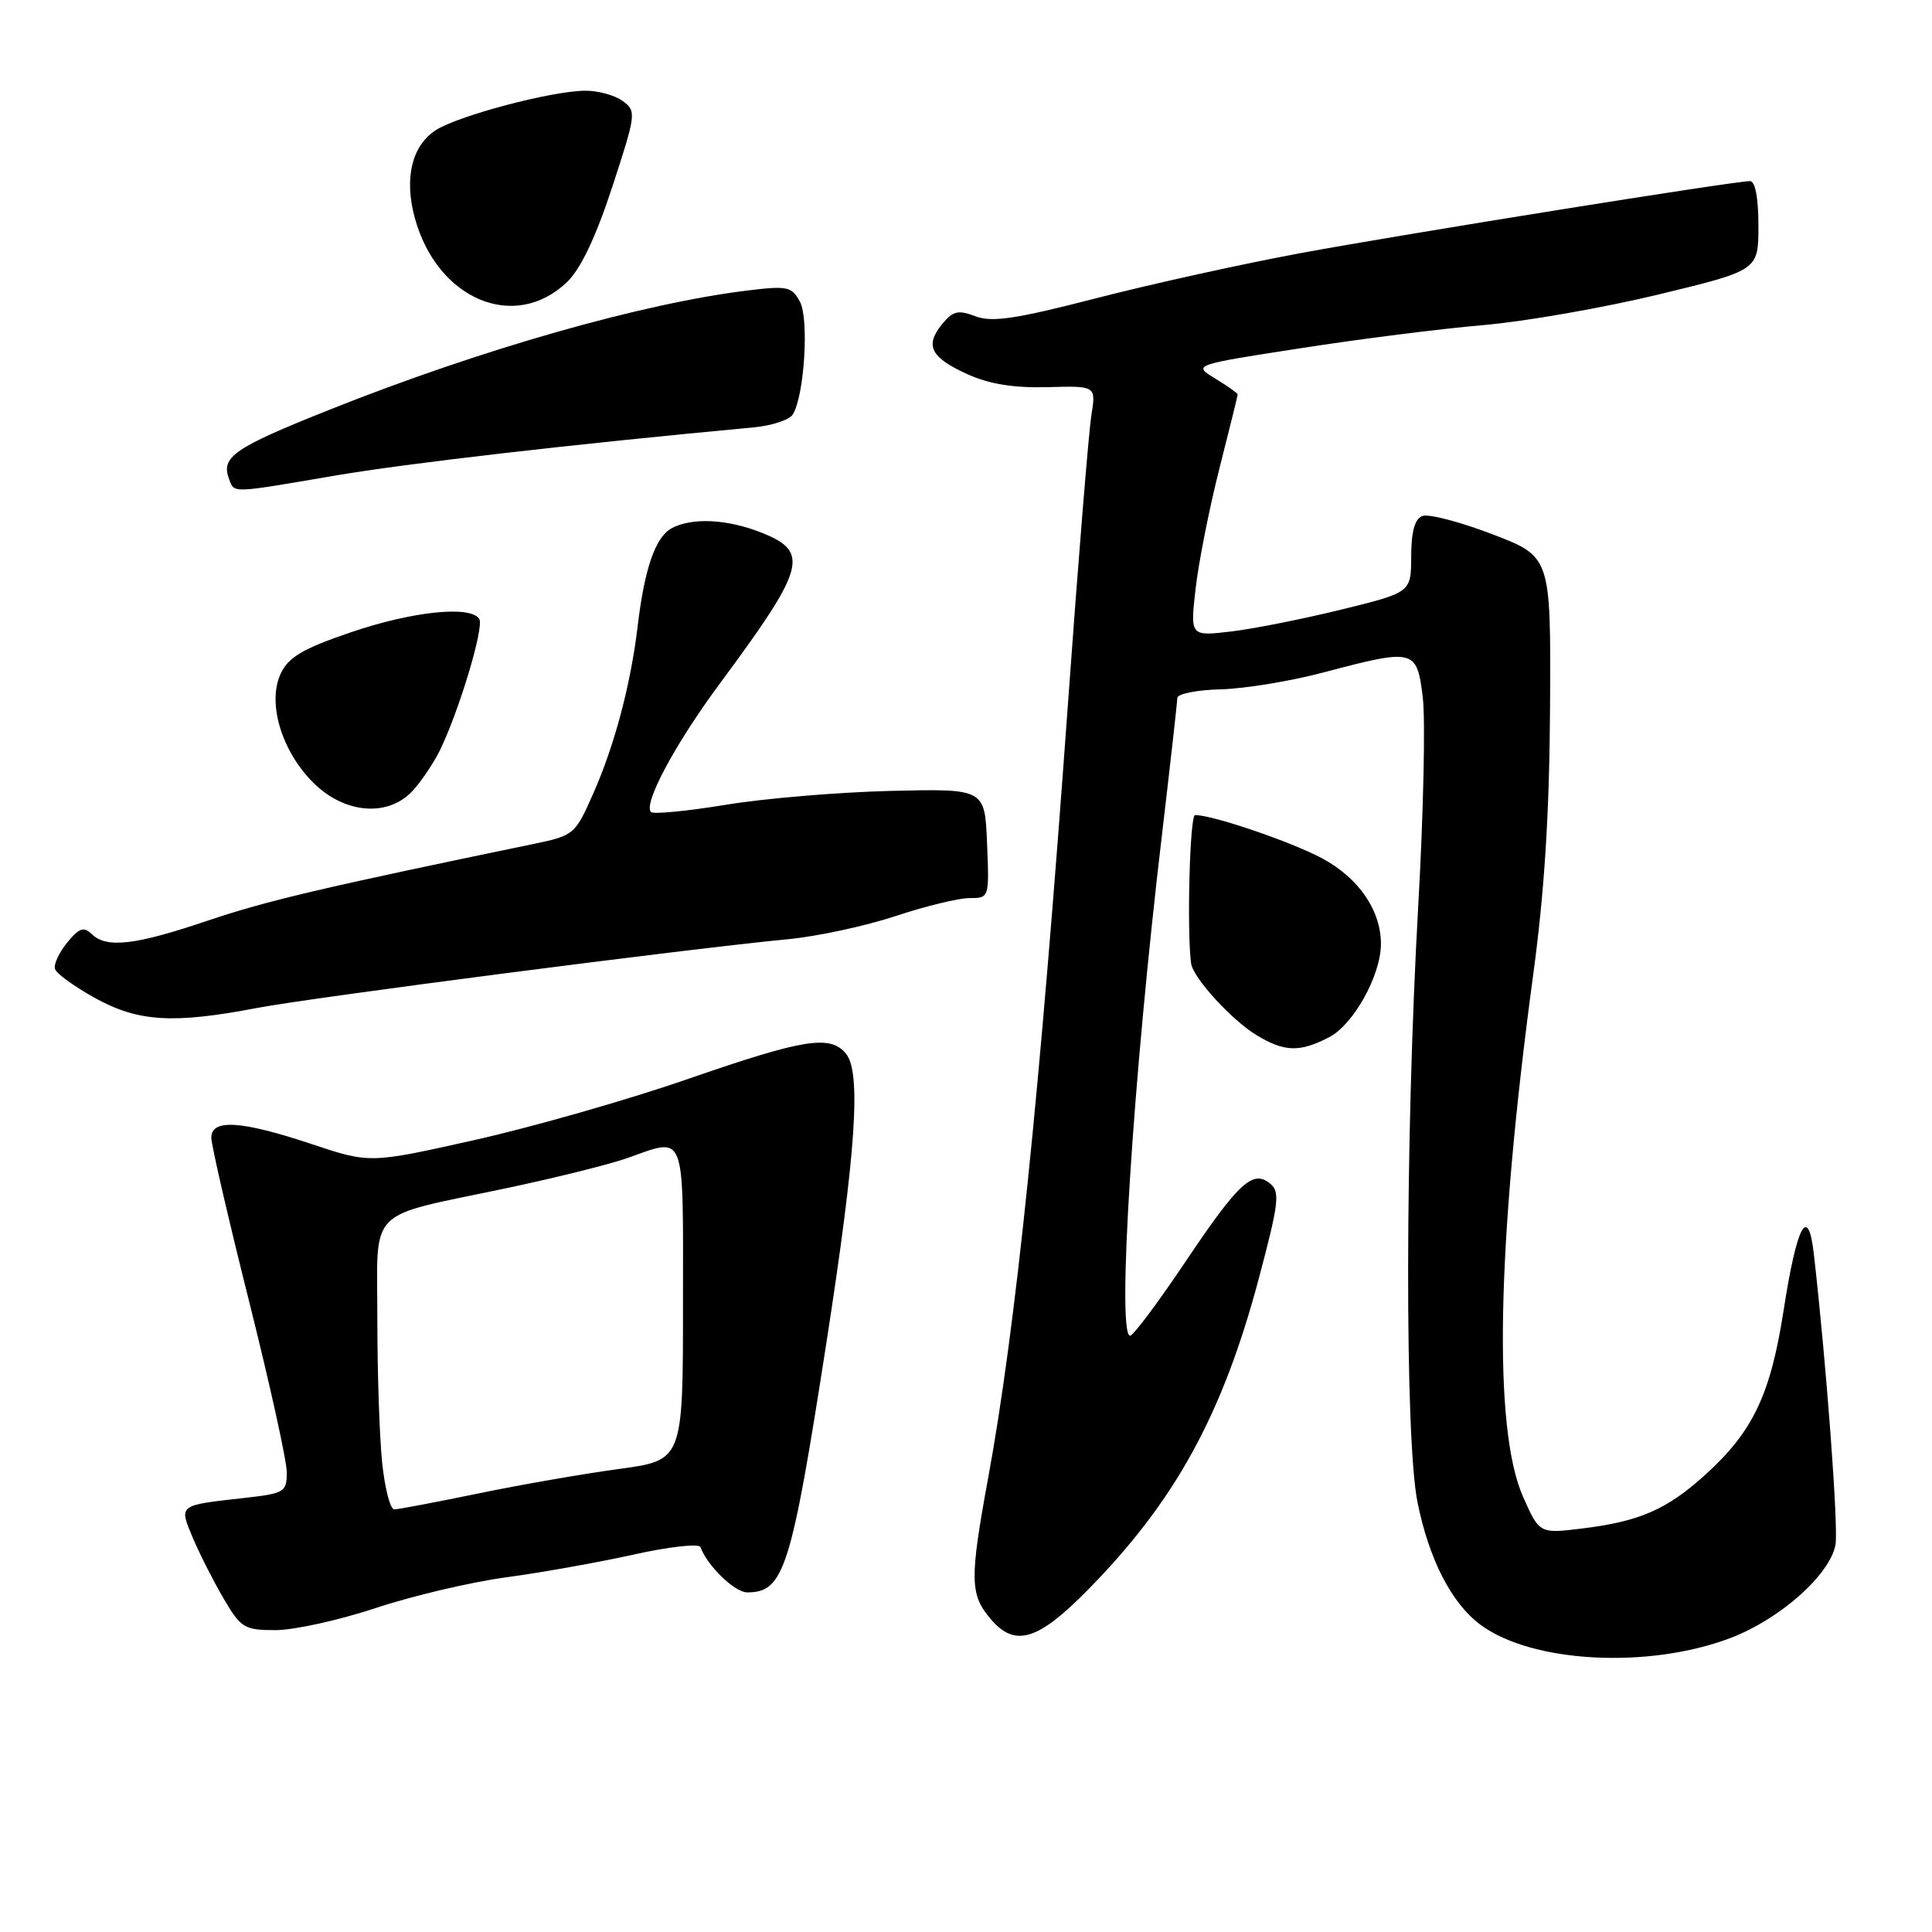 <?xml version="1.0" encoding="UTF-8" standalone="no"?>
<!DOCTYPE svg PUBLIC "-//W3C//DTD SVG 1.1//EN" "http://www.w3.org/Graphics/SVG/1.1/DTD/svg11.dtd" >
<svg xmlns="http://www.w3.org/2000/svg" xmlns:xlink="http://www.w3.org/1999/xlink" version="1.1" viewBox="0 0 256 256">
 <g >
 <path fill="currentColor"
d=" M 229.36 217.02 C 235.90 214.51 242.44 208.69 243.21 204.71 C 243.63 202.51 241.99 180.51 240.34 166.13 C 239.58 159.52 238.09 162.31 236.34 173.62 C 234.60 184.82 232.27 189.71 225.94 195.43 C 220.88 200.01 217.27 201.59 209.75 202.52 C 203.99 203.23 203.99 203.23 201.83 198.37 C 197.83 189.38 198.30 165.09 203.16 129.13 C 204.66 118.06 205.31 107.70 205.39 93.62 C 205.50 73.75 205.50 73.75 197.72 70.78 C 193.44 69.14 189.28 68.06 188.47 68.37 C 187.46 68.76 187.00 70.44 186.99 73.72 C 186.98 78.50 186.98 78.50 177.74 80.77 C 172.66 82.02 166.07 83.33 163.10 83.68 C 157.71 84.31 157.71 84.31 158.42 78.03 C 158.81 74.58 160.22 67.43 161.56 62.15 C 162.90 56.87 164.00 52.42 164.00 52.26 C 164.00 52.10 162.66 51.16 161.03 50.16 C 158.05 48.35 158.05 48.35 172.28 46.15 C 180.10 44.93 191.01 43.55 196.52 43.08 C 202.03 42.61 212.49 40.78 219.77 39.02 C 233.00 35.82 233.00 35.82 233.00 29.91 C 233.00 26.21 232.58 24.00 231.88 24.00 C 229.78 24.00 186.35 30.96 172.39 33.53 C 164.75 34.94 152.53 37.64 145.24 39.52 C 134.60 42.27 131.44 42.74 129.25 41.91 C 126.95 41.03 126.26 41.20 124.81 42.98 C 122.51 45.82 123.33 47.39 128.25 49.61 C 131.11 50.90 134.37 51.42 138.81 51.30 C 145.24 51.12 145.24 51.12 144.61 55.06 C 144.26 57.23 142.86 74.42 141.51 93.25 C 137.77 145.09 134.58 175.99 130.94 195.82 C 128.46 209.33 128.50 211.31 131.33 214.60 C 134.51 218.29 137.53 217.38 144.07 210.74 C 155.70 198.95 162.00 187.48 166.83 169.29 C 169.44 159.46 169.63 157.94 168.32 156.85 C 166.01 154.93 164.15 156.65 157.00 167.30 C 153.43 172.62 150.16 176.98 149.75 176.99 C 147.95 177.01 150.11 143.08 154.00 110.32 C 155.09 101.07 155.99 93.05 156.00 92.49 C 156.00 91.93 158.59 91.42 161.75 91.34 C 164.91 91.26 171.06 90.25 175.41 89.09 C 187.42 85.92 187.73 85.99 188.52 92.35 C 188.89 95.29 188.62 107.77 187.92 120.10 C 186.18 150.94 186.13 190.67 187.83 199.08 C 189.36 206.65 192.35 212.46 196.17 215.29 C 203.01 220.37 218.52 221.17 229.36 217.02 Z  M 49.77 213.08 C 54.60 211.47 62.37 209.64 67.03 209.01 C 71.69 208.38 79.33 207.02 84.00 205.98 C 88.67 204.94 92.64 204.50 92.82 205.00 C 93.67 207.42 97.35 211.00 99.00 211.00 C 103.88 211.00 104.83 207.99 109.50 177.94 C 113.43 152.63 114.14 142.08 112.09 139.61 C 110.00 137.09 106.55 137.64 91.13 142.98 C 83.23 145.72 70.52 149.35 62.88 151.06 C 49.00 154.17 49.00 154.17 41.25 151.58 C 31.97 148.49 28.00 148.24 28.00 150.75 C 28.00 151.71 30.25 161.46 33.00 172.41 C 35.75 183.37 38.00 193.57 38.00 195.09 C 38.00 197.72 37.71 197.89 32.25 198.50 C 23.60 199.47 23.71 199.38 25.53 203.73 C 26.40 205.80 28.23 209.41 29.59 211.75 C 31.93 215.74 32.36 216.00 36.53 216.00 C 38.97 216.00 44.93 214.68 49.77 213.08 Z  M 176.13 137.43 C 179.32 135.78 182.94 129.30 182.98 125.15 C 183.02 120.69 180.06 116.35 175.20 113.74 C 171.07 111.53 160.71 108.00 158.35 108.00 C 157.65 108.00 157.25 123.54 157.83 127.67 C 158.10 129.57 163.17 135.13 166.46 137.14 C 170.18 139.40 172.20 139.47 176.13 137.43 Z  M 34.00 133.57 C 41.41 132.16 90.94 125.74 104.50 124.44 C 108.35 124.07 114.73 122.69 118.68 121.38 C 122.62 120.07 127.03 119.00 128.47 119.00 C 131.08 119.00 131.09 118.98 130.79 111.75 C 130.50 104.50 130.50 104.50 118.00 104.80 C 111.12 104.97 101.30 105.79 96.17 106.64 C 91.04 107.48 86.58 107.91 86.26 107.60 C 85.20 106.53 89.45 98.58 95.35 90.62 C 106.73 75.25 107.32 73.15 100.98 70.61 C 96.41 68.78 91.73 68.54 89.01 69.99 C 86.85 71.15 85.40 75.32 84.49 83.00 C 83.57 90.73 81.43 98.77 78.59 105.19 C 76.23 110.55 76.02 110.72 70.83 111.80 C 42.66 117.63 35.29 119.37 27.56 121.98 C 17.86 125.26 14.10 125.69 12.13 123.75 C 11.11 122.75 10.47 122.97 8.90 124.90 C 7.82 126.22 7.09 127.80 7.29 128.40 C 7.48 129.01 9.86 130.73 12.57 132.23 C 18.30 135.40 22.90 135.69 34.00 133.57 Z  M 54.71 104.75 C 55.84 103.51 57.43 101.15 58.25 99.50 C 60.78 94.36 64.18 83.10 63.51 82.02 C 62.39 80.20 54.69 80.99 46.50 83.78 C 40.13 85.95 38.24 87.06 37.21 89.23 C 35.38 93.08 37.28 99.48 41.49 103.69 C 45.65 107.85 51.45 108.32 54.71 104.75 Z  M 44.39 63.02 C 53.94 61.39 75.78 58.87 99.87 56.63 C 102.28 56.40 104.61 55.64 105.05 54.92 C 106.58 52.45 107.22 42.29 106.00 39.99 C 104.92 37.98 104.33 37.85 99.16 38.48 C 85.18 40.17 63.81 46.26 43.64 54.30 C 30.95 59.36 29.23 60.55 30.36 63.50 C 31.08 65.37 30.52 65.39 44.39 63.02 Z  M 75.14 37.37 C 76.95 35.63 78.94 31.44 81.13 24.77 C 84.30 15.06 84.34 14.73 82.51 13.38 C 81.47 12.62 79.24 12.01 77.56 12.02 C 73.12 12.04 60.65 15.34 57.71 17.27 C 54.57 19.33 53.55 23.60 54.94 28.79 C 57.87 39.66 68.18 44.04 75.14 37.37 Z  M 50.64 193.85 C 50.29 190.47 50.00 181.91 50.00 174.83 C 50.00 159.71 48.34 161.40 67.11 157.44 C 73.59 156.07 80.78 154.28 83.07 153.47 C 90.96 150.69 90.51 149.51 90.50 172.75 C 90.50 193.50 90.50 193.50 82.00 194.65 C 77.33 195.28 68.93 196.74 63.34 197.90 C 57.76 199.05 52.76 200.00 52.24 200.00 C 51.71 200.00 51.00 197.23 50.64 193.85 Z "/>
</g>
</svg>
